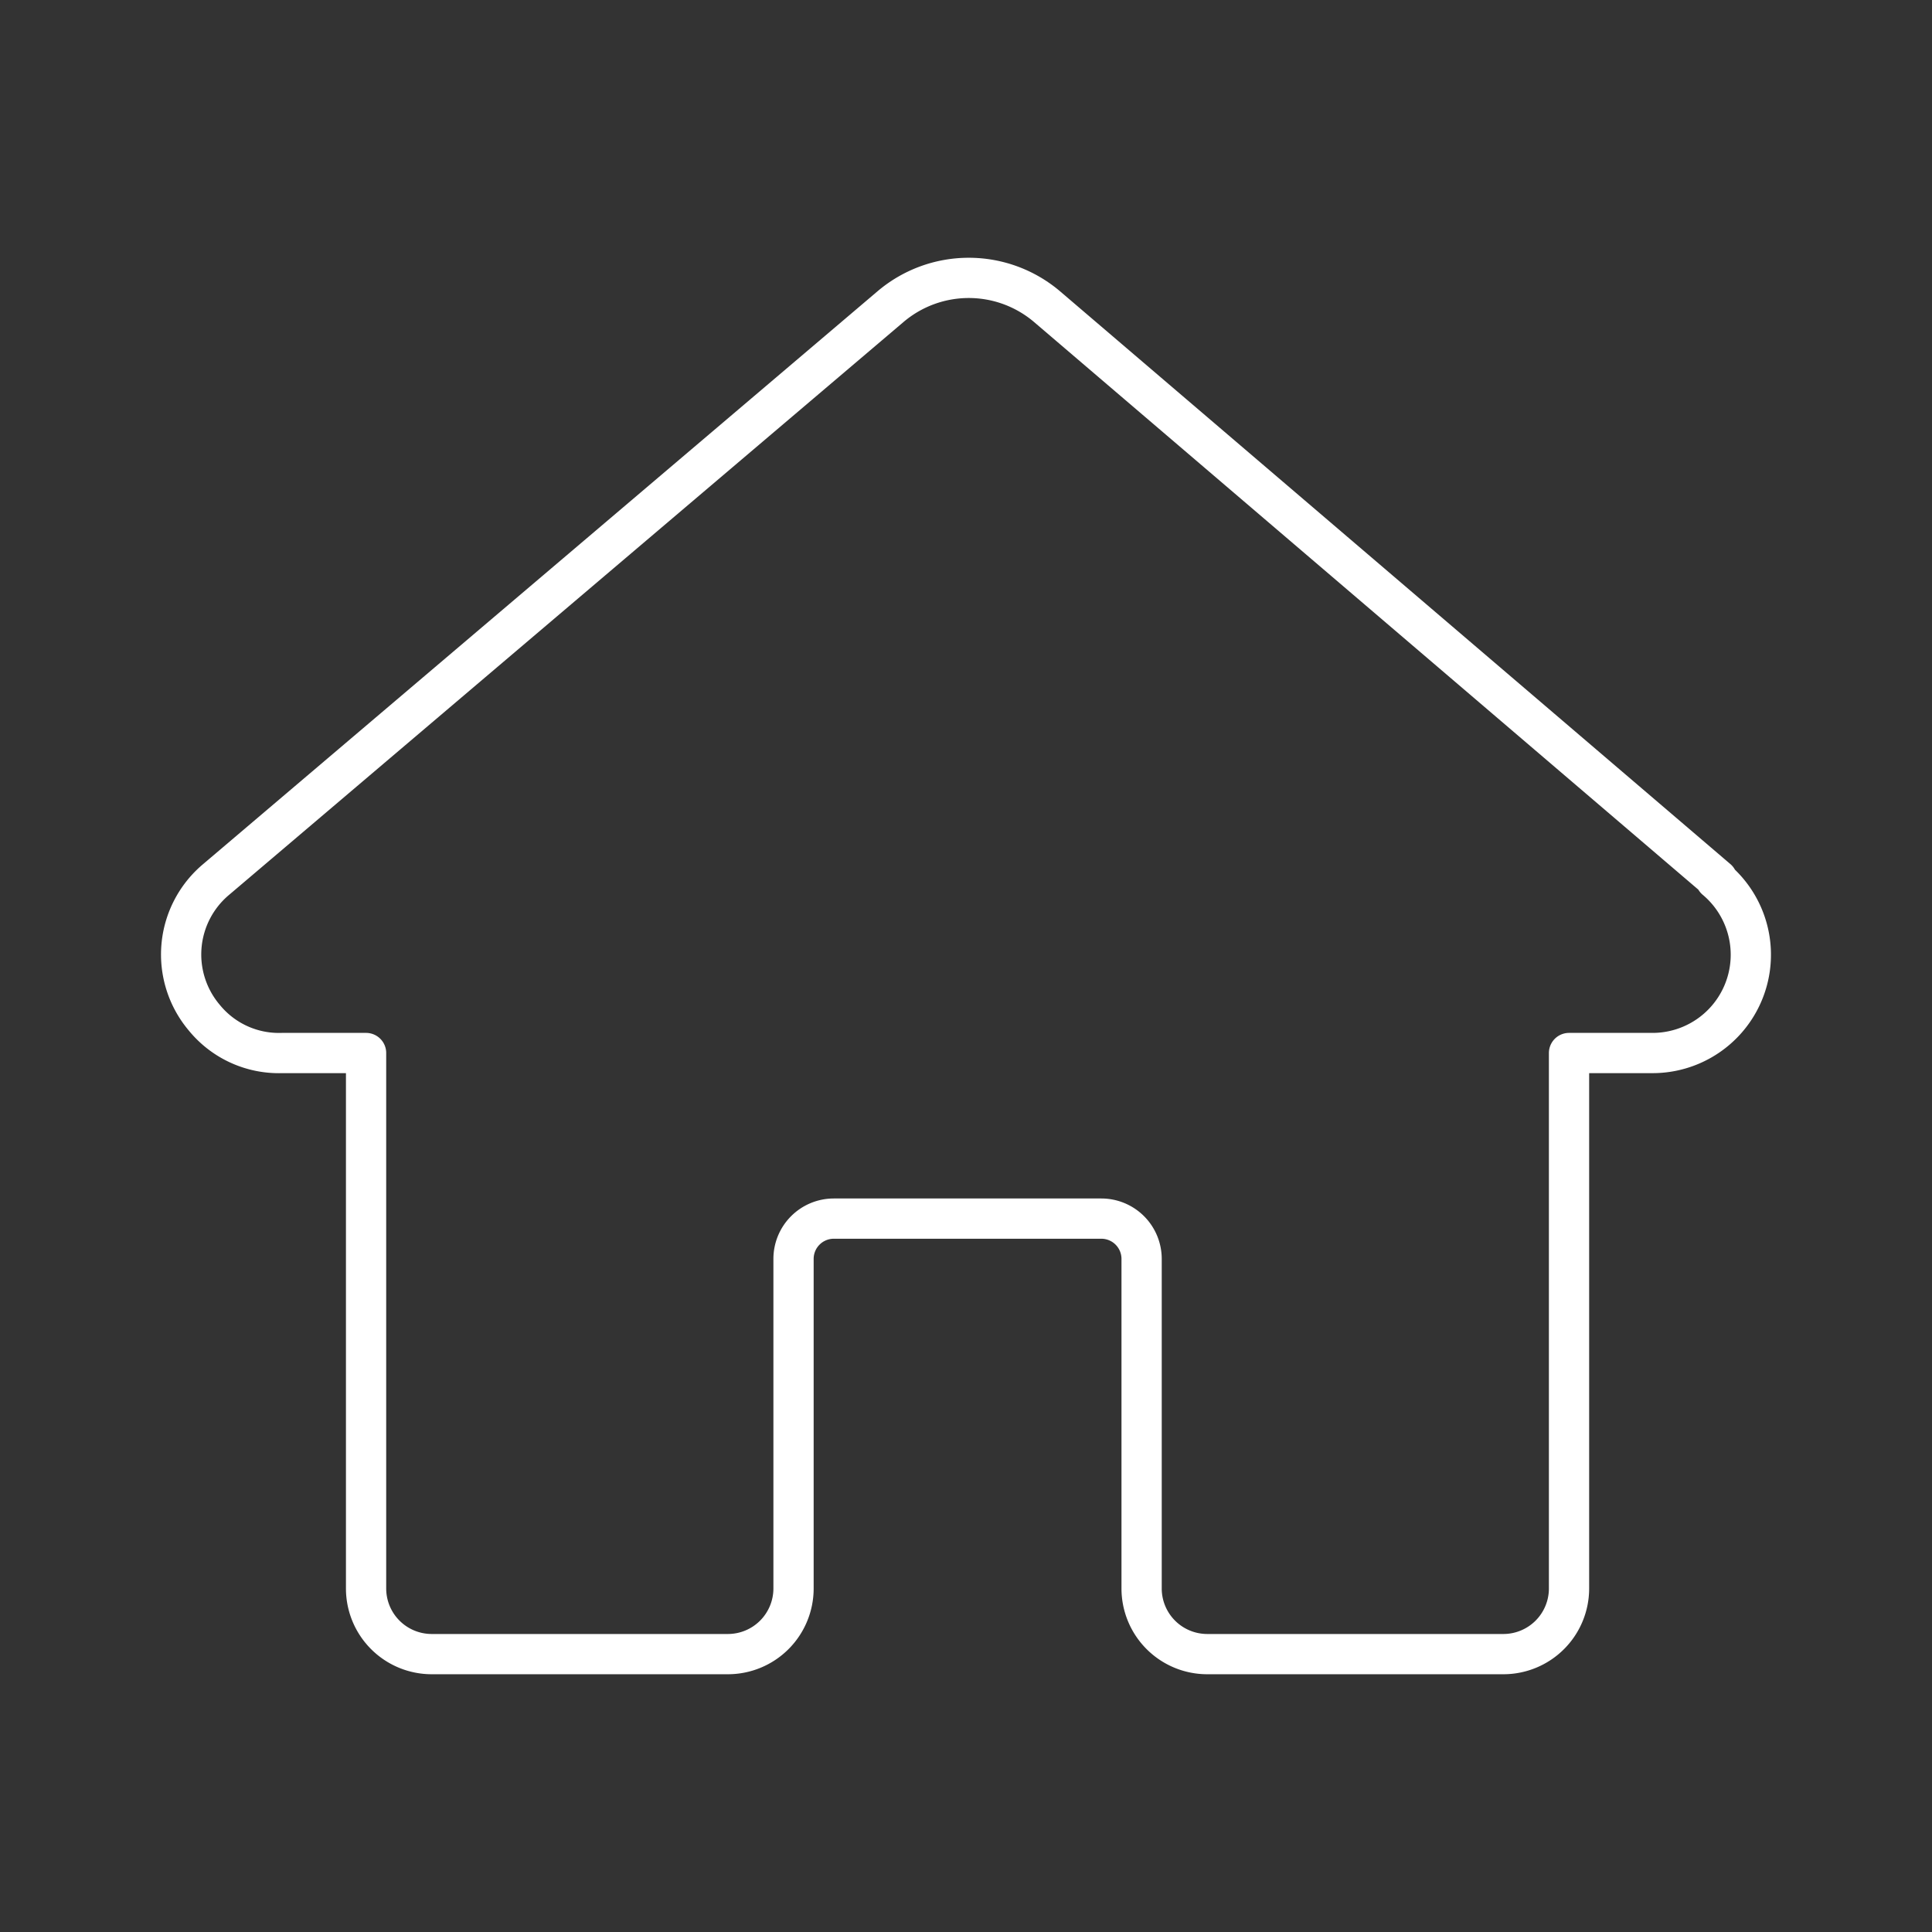 <svg xmlns="http://www.w3.org/2000/svg" viewBox="0 0 48 48"><rect x="0" y="0" width="48" height="48" fill="#333333" stroke="none"/><defs><style>.a{fill:none;stroke:#fff;stroke-linecap:round;stroke-linejoin:round;}</style></defs><path class="a" d="M42.666,21.848,26.021,7.625a3.003,3.003,0,0,0-3.904,0L5.372,21.848a2.432,2.432,0,0,0-.305,3.426l.014.017a2.392,2.392,0,0,0,1.922.871H9.095V39.465a1.631,1.631,0,0,0,1.631,1.631h7.357a1.631,1.631,0,0,0,1.632-1.631h0V31.277a1.001,1.001,0,0,1,1.001-1.001h6.646a1.001,1.001,0,0,1,1.001,1.001v8.188a1.631,1.631,0,0,0,1.631,1.631h7.357a1.631,1.631,0,0,0,1.631-1.631h0V26.162h2.052a2.442,2.442,0,0,0,1.591-4.314Z"/></svg>